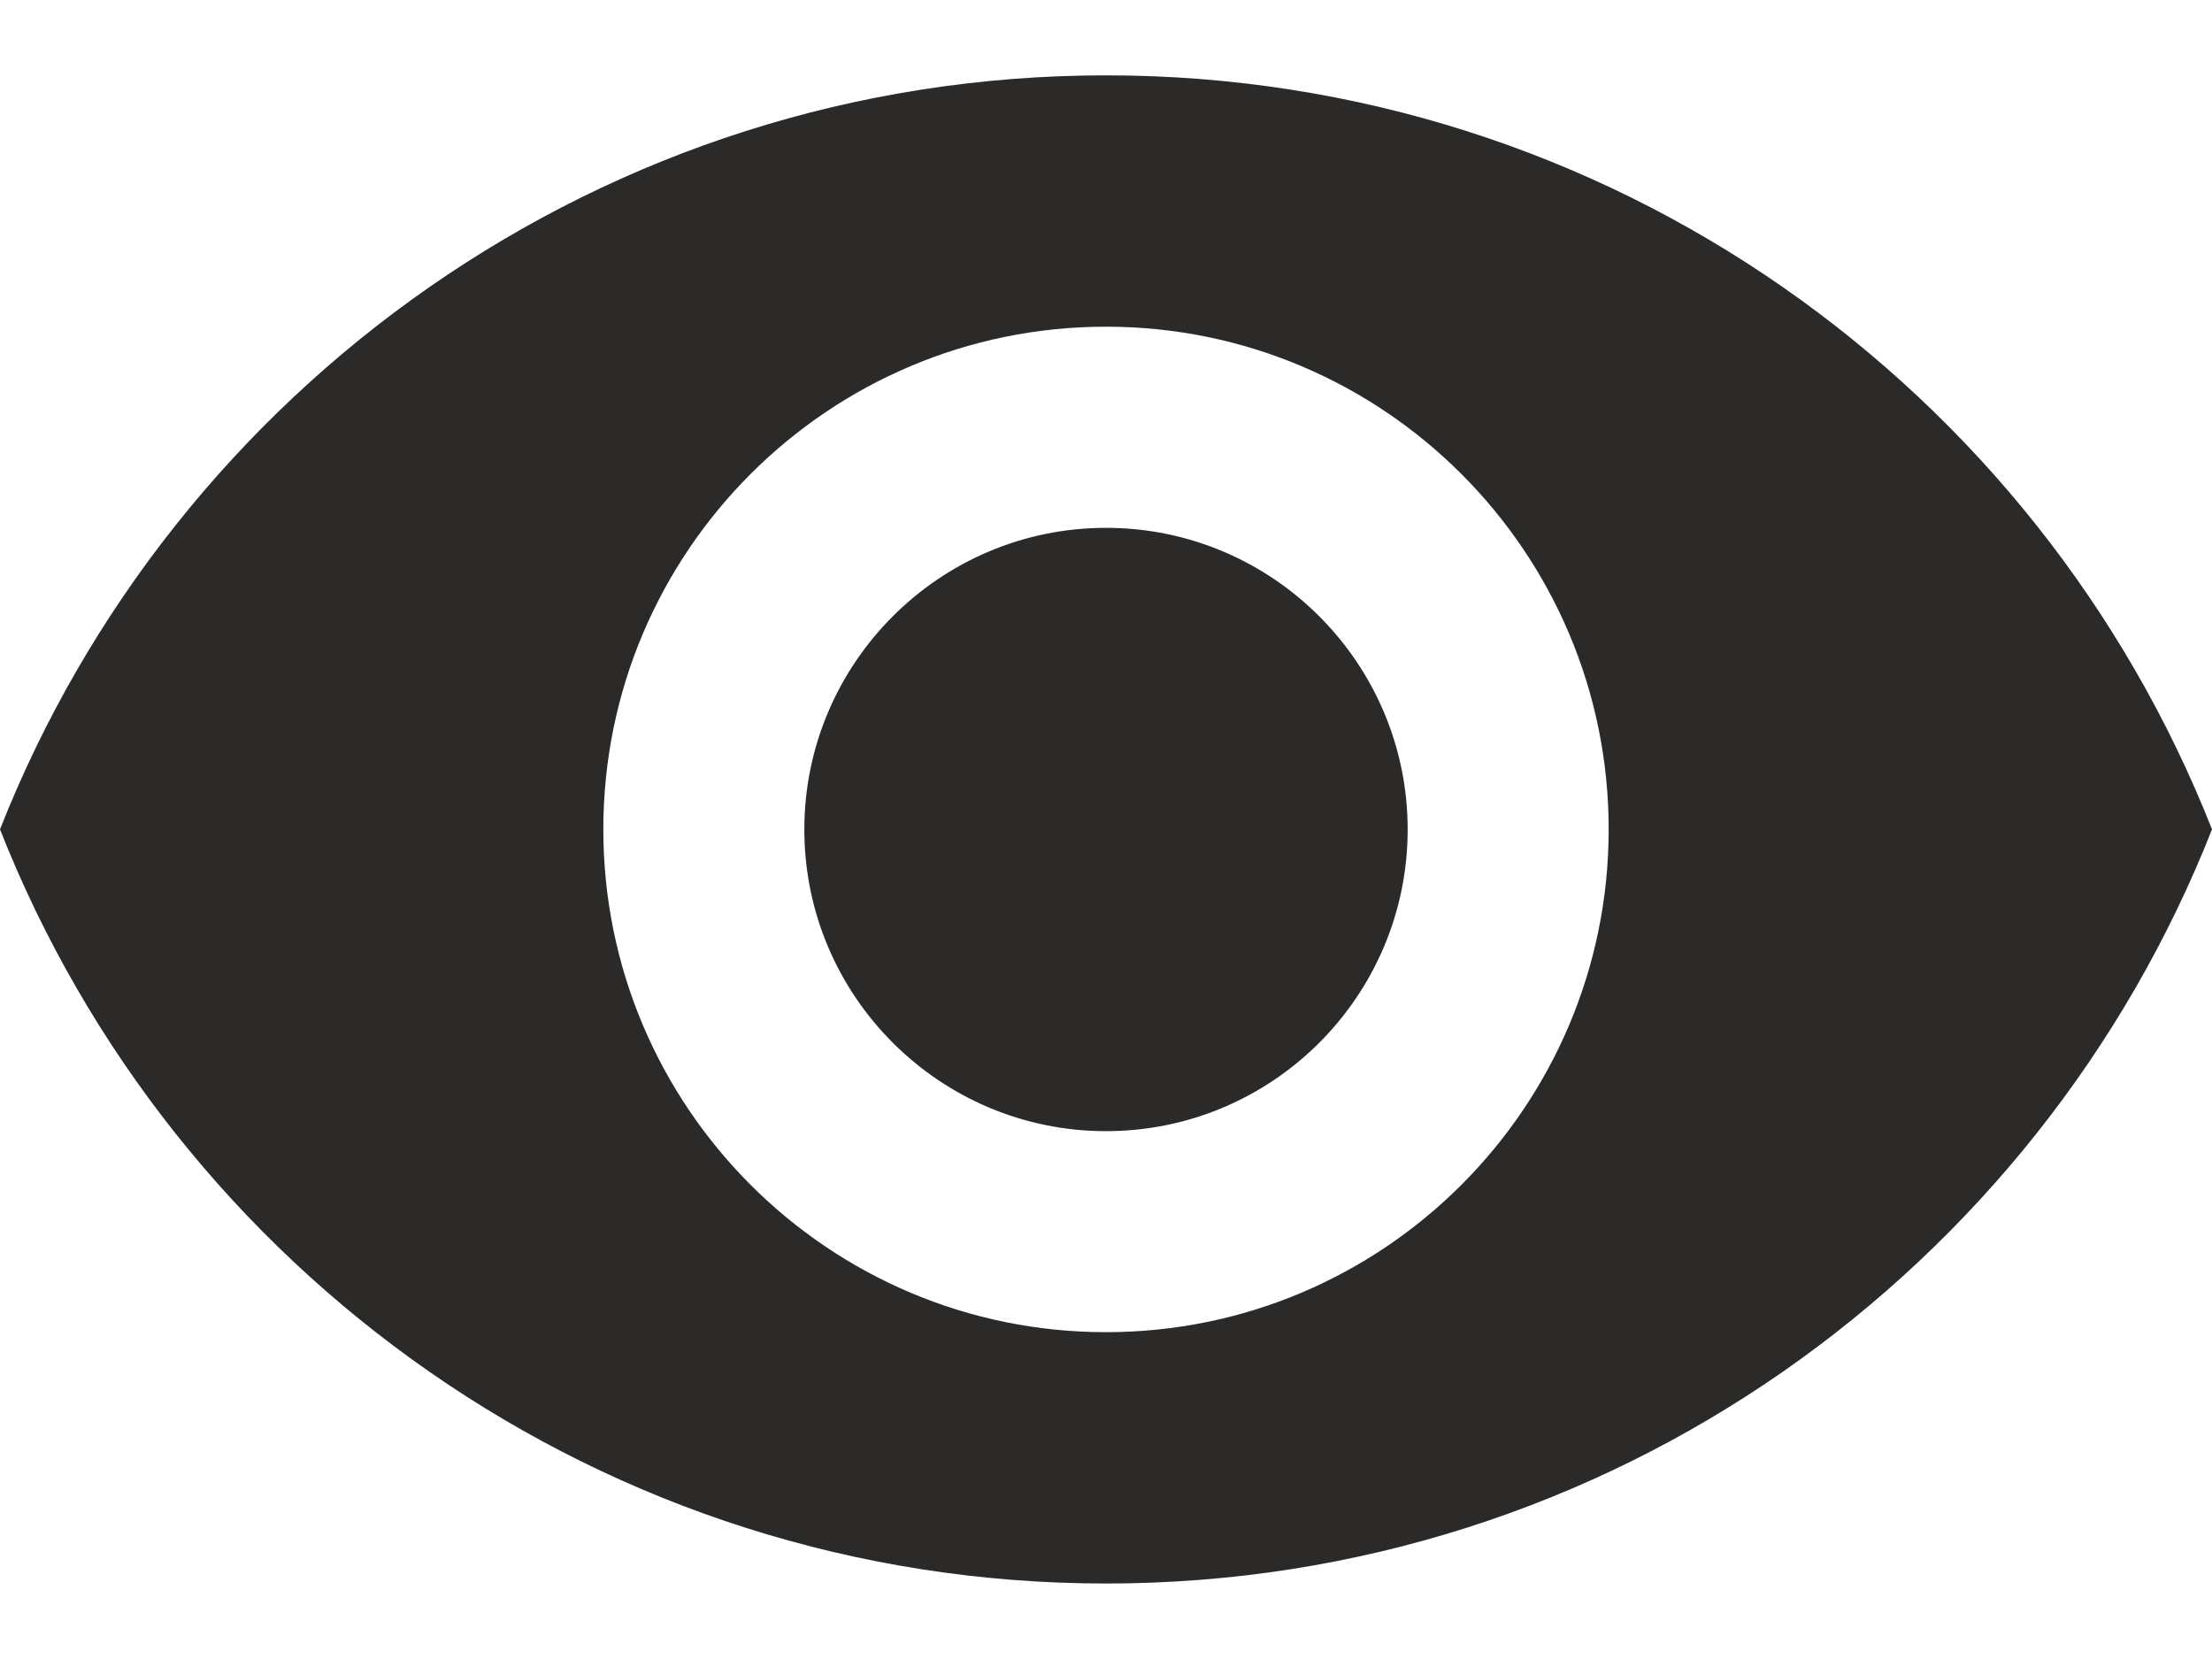 <svg width="16" height="12" viewBox="0 0 16 12" fill="none" xmlns="http://www.w3.org/2000/svg">
<path d="M8 3.818C6.797 3.818 5.818 4.797 5.818 6C5.818 7.204 6.797 8.182 8 8.182C9.204 8.182 10.182 7.204 10.182 6C10.182 4.797 9.204 3.818 8 3.818Z" fill="#2B2A29"/>
<path d="M8 0.545C4.364 0.545 1.258 2.807 0 5.999C1.258 9.192 4.364 11.454 8 11.454C11.64 11.454 14.742 9.192 16 5.999C14.742 2.807 11.64 0.545 8 0.545ZM8 9.636C5.993 9.636 4.364 8.007 4.364 5.999C4.364 3.992 5.993 2.363 8 2.363C10.007 2.363 11.636 3.992 11.636 5.999C11.636 8.007 10.007 9.636 8 9.636Z" fill="#2B2A29"/>
</svg>
